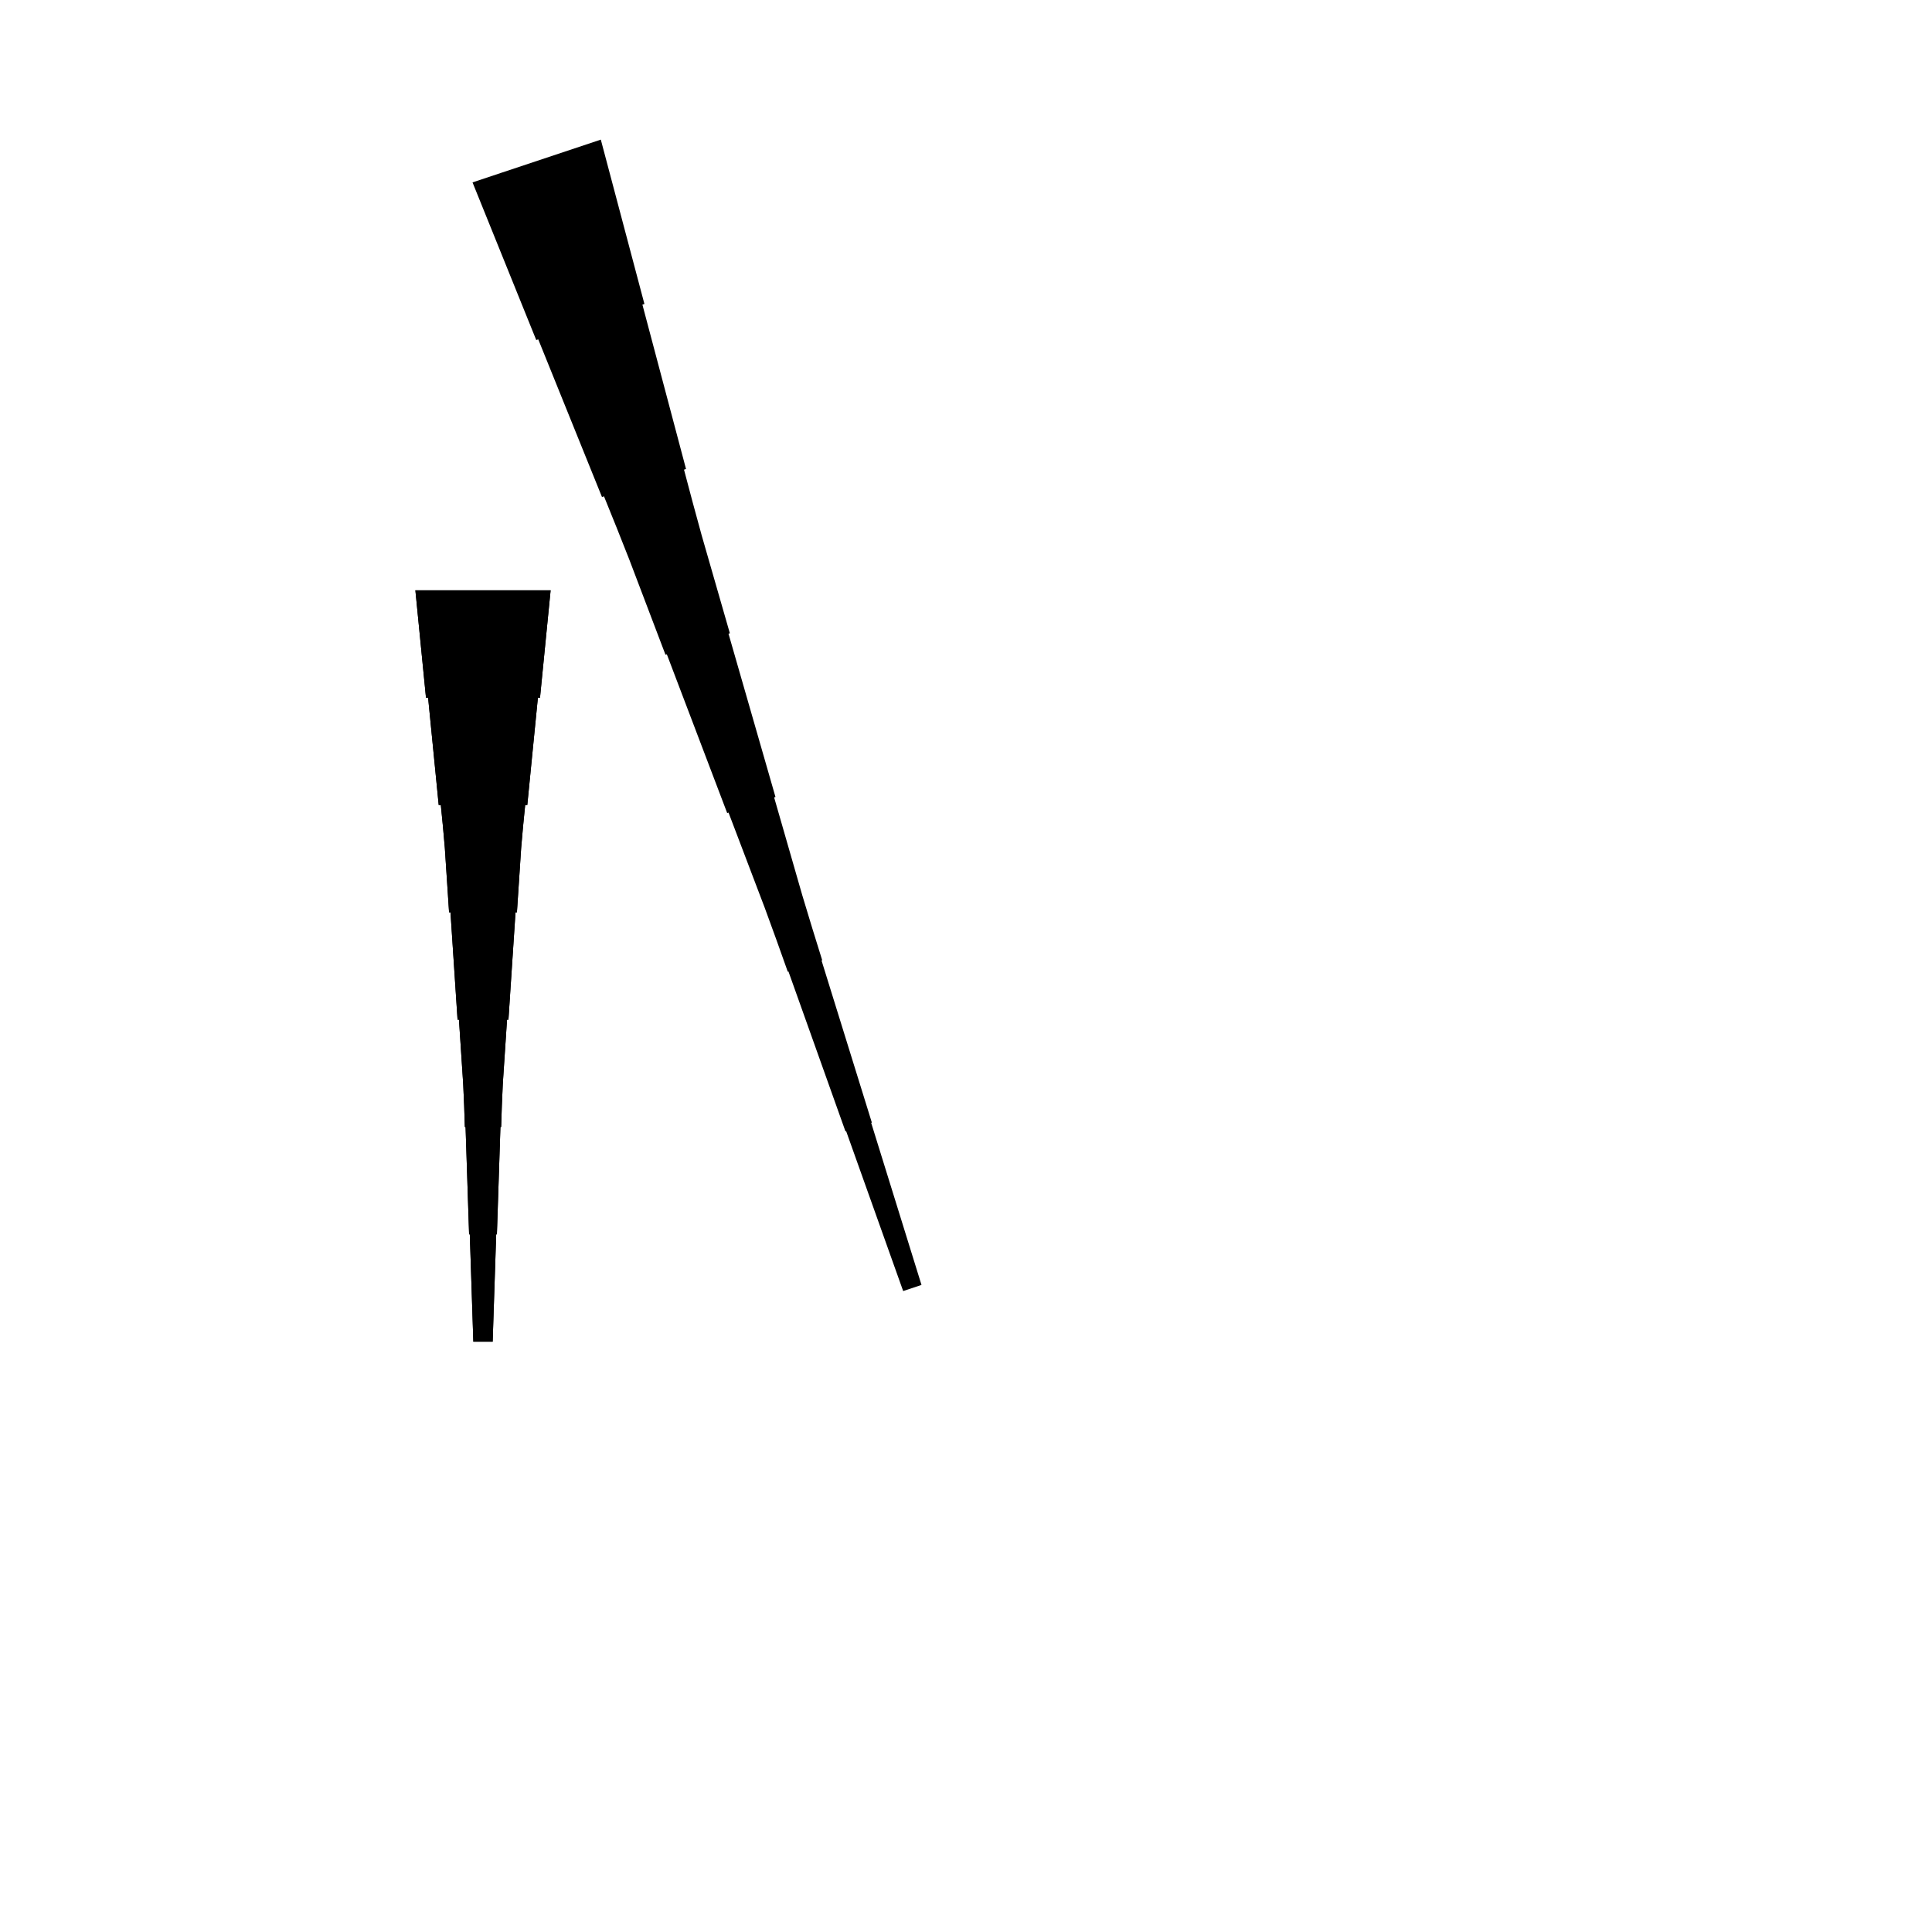 <?xml version="1.0" encoding="UTF-8"?>
<!-- Flat -->
<svg version="1.1" xmlns="http://www.w3.org/2000/svg" xmlns:xlink="http://www.w3.org/1999/xlink" width="283.465pt" height="283.465pt" viewBox="0 0 283.465 283.465">
<title>Untitled</title>
<polygon points="80.787 86.614 80.476 89.764 80.165 92.913 79.854 96.063 79.543 99.213 79.232 102.362 78.921 102.362 78.61 105.512 78.298 108.661 77.987 111.811 77.676 114.961 77.365 118.11 77.054 118.11 76.743 121.26 76.466 124.409 76.259 127.559 76.052 130.709 75.844 133.858 75.637 133.858 75.429 137.008 75.222 140.157 75.014 143.307 74.807 146.457 74.6 149.606 74.392 149.606 74.185 152.756 73.977 155.905 73.77 159.055 73.632 162.205 73.528 165.354 73.424 165.354 73.32 168.504 73.217 171.654 73.113 174.803 73.009 177.953 72.906 181.102 72.802 181.102 72.698 184.252 72.595 187.402 72.491 190.551 72.387 193.701 72.284 196.85 69.449 196.85 69.345 193.701 69.241 190.551 69.138 187.402 69.034 184.252 68.93 181.102 68.827 181.102 68.723 177.953 68.619 174.803 68.516 171.654 68.412 168.504 68.308 165.354 68.204 165.354 68.101 162.205 67.962 159.055 67.755 155.905 67.547 152.756 67.34 149.606 67.133 149.606 66.925 146.457 66.718 143.307 66.51 140.157 66.303 137.008 66.096 133.858 65.888 133.858 65.681 130.709 65.473 127.559 65.266 124.409 64.989 121.26 64.678 118.11 64.367 118.11 64.056 114.961 63.745 111.811 63.434 108.661 63.123 105.512 62.812 102.362 62.501 102.362 62.189 99.213 61.878 96.063 61.567 92.913 61.256 89.764 60.945 86.614" fill="rgba(0,0,0,1)" />
<polygon points="80.787 86.614 80.476 89.764 80.165 92.913 79.854 96.063 79.543 99.213 79.232 102.362 78.921 102.362 78.61 105.512 78.298 108.661 77.987 111.811 77.676 114.961 77.365 118.11 77.054 118.11 76.743 121.26 76.466 124.409 76.259 127.559 76.052 130.709 75.844 133.858 75.637 133.858 75.429 137.008 75.222 140.157 75.014 143.307 74.807 146.457 74.6 149.606 74.392 149.606 74.185 152.756 73.977 155.905 73.77 159.055 73.632 162.205 73.528 165.354 73.424 165.354 73.32 168.504 73.217 171.654 73.113 174.803 73.009 177.953 72.906 181.102 72.802 181.102 72.698 184.252 72.595 187.402 72.491 190.551 72.387 193.701 72.284 196.85 69.449 196.85 69.345 193.701 69.241 190.551 69.138 187.402 69.034 184.252 68.93 181.102 68.827 181.102 68.723 177.953 68.619 174.803 68.516 171.654 68.412 168.504 68.308 165.354 68.204 165.354 68.101 162.205 67.962 159.055 67.755 155.905 67.547 152.756 67.34 149.606 67.133 149.606 66.925 146.457 66.718 143.307 66.51 140.157 66.303 137.008 66.096 133.858 65.888 133.858 65.681 130.709 65.473 127.559 65.266 124.409 64.989 121.26 64.678 118.11 64.367 118.11 64.056 114.961 63.745 111.811 63.434 108.661 63.123 105.512 62.812 102.362 62.501 102.362 62.189 99.213 61.878 96.063 61.567 92.913 61.256 89.764 60.945 86.614" fill="rgba(0,0,0,1)" />
<polygon points="88.152 20.485 89.432 25.308 90.712 30.13 91.991 34.953 93.271 39.776 94.55 44.599 94.255 44.697 95.535 49.52 96.815 54.343 98.094 59.165 99.374 63.988 100.654 68.811 100.359 68.909 101.638 73.732 102.951 78.544 104.329 83.334 105.707 88.124 107.085 92.914 106.888 92.98 108.266 97.77 109.644 102.56 111.022 107.35 112.4 112.14 113.778 116.93 113.581 116.995 114.959 121.785 116.337 126.575 117.715 131.365 119.159 136.133 120.635 140.891 120.537 140.923 122.013 145.68 123.49 150.438 124.966 155.195 126.443 159.952 127.919 164.709 127.821 164.742 129.297 169.499 130.774 174.257 132.25 179.014 133.726 183.771 135.203 188.528 132.514 189.425 130.84 184.733 129.167 180.041 127.494 175.35 125.821 170.658 124.148 165.966 124.049 165.999 122.376 161.308 120.703 156.616 119.03 151.924 117.357 147.233 115.683 142.541 115.585 142.574 113.912 137.882 112.206 133.202 110.434 128.543 108.663 123.884 106.891 119.225 106.694 119.291 104.923 114.632 103.151 109.973 101.38 105.314 99.608 100.656 97.837 95.997 97.64 96.062 95.868 91.403 94.097 86.745 92.325 82.086 90.488 77.449 88.618 72.823 88.323 72.921 86.453 68.295 84.583 63.669 82.713 59.043 80.843 54.417 78.973 49.791 78.678 49.889 76.808 45.264 74.938 40.638 73.068 36.011 71.198 31.385 69.328 26.759" fill="rgba(0,0,0,1)" />
</svg>